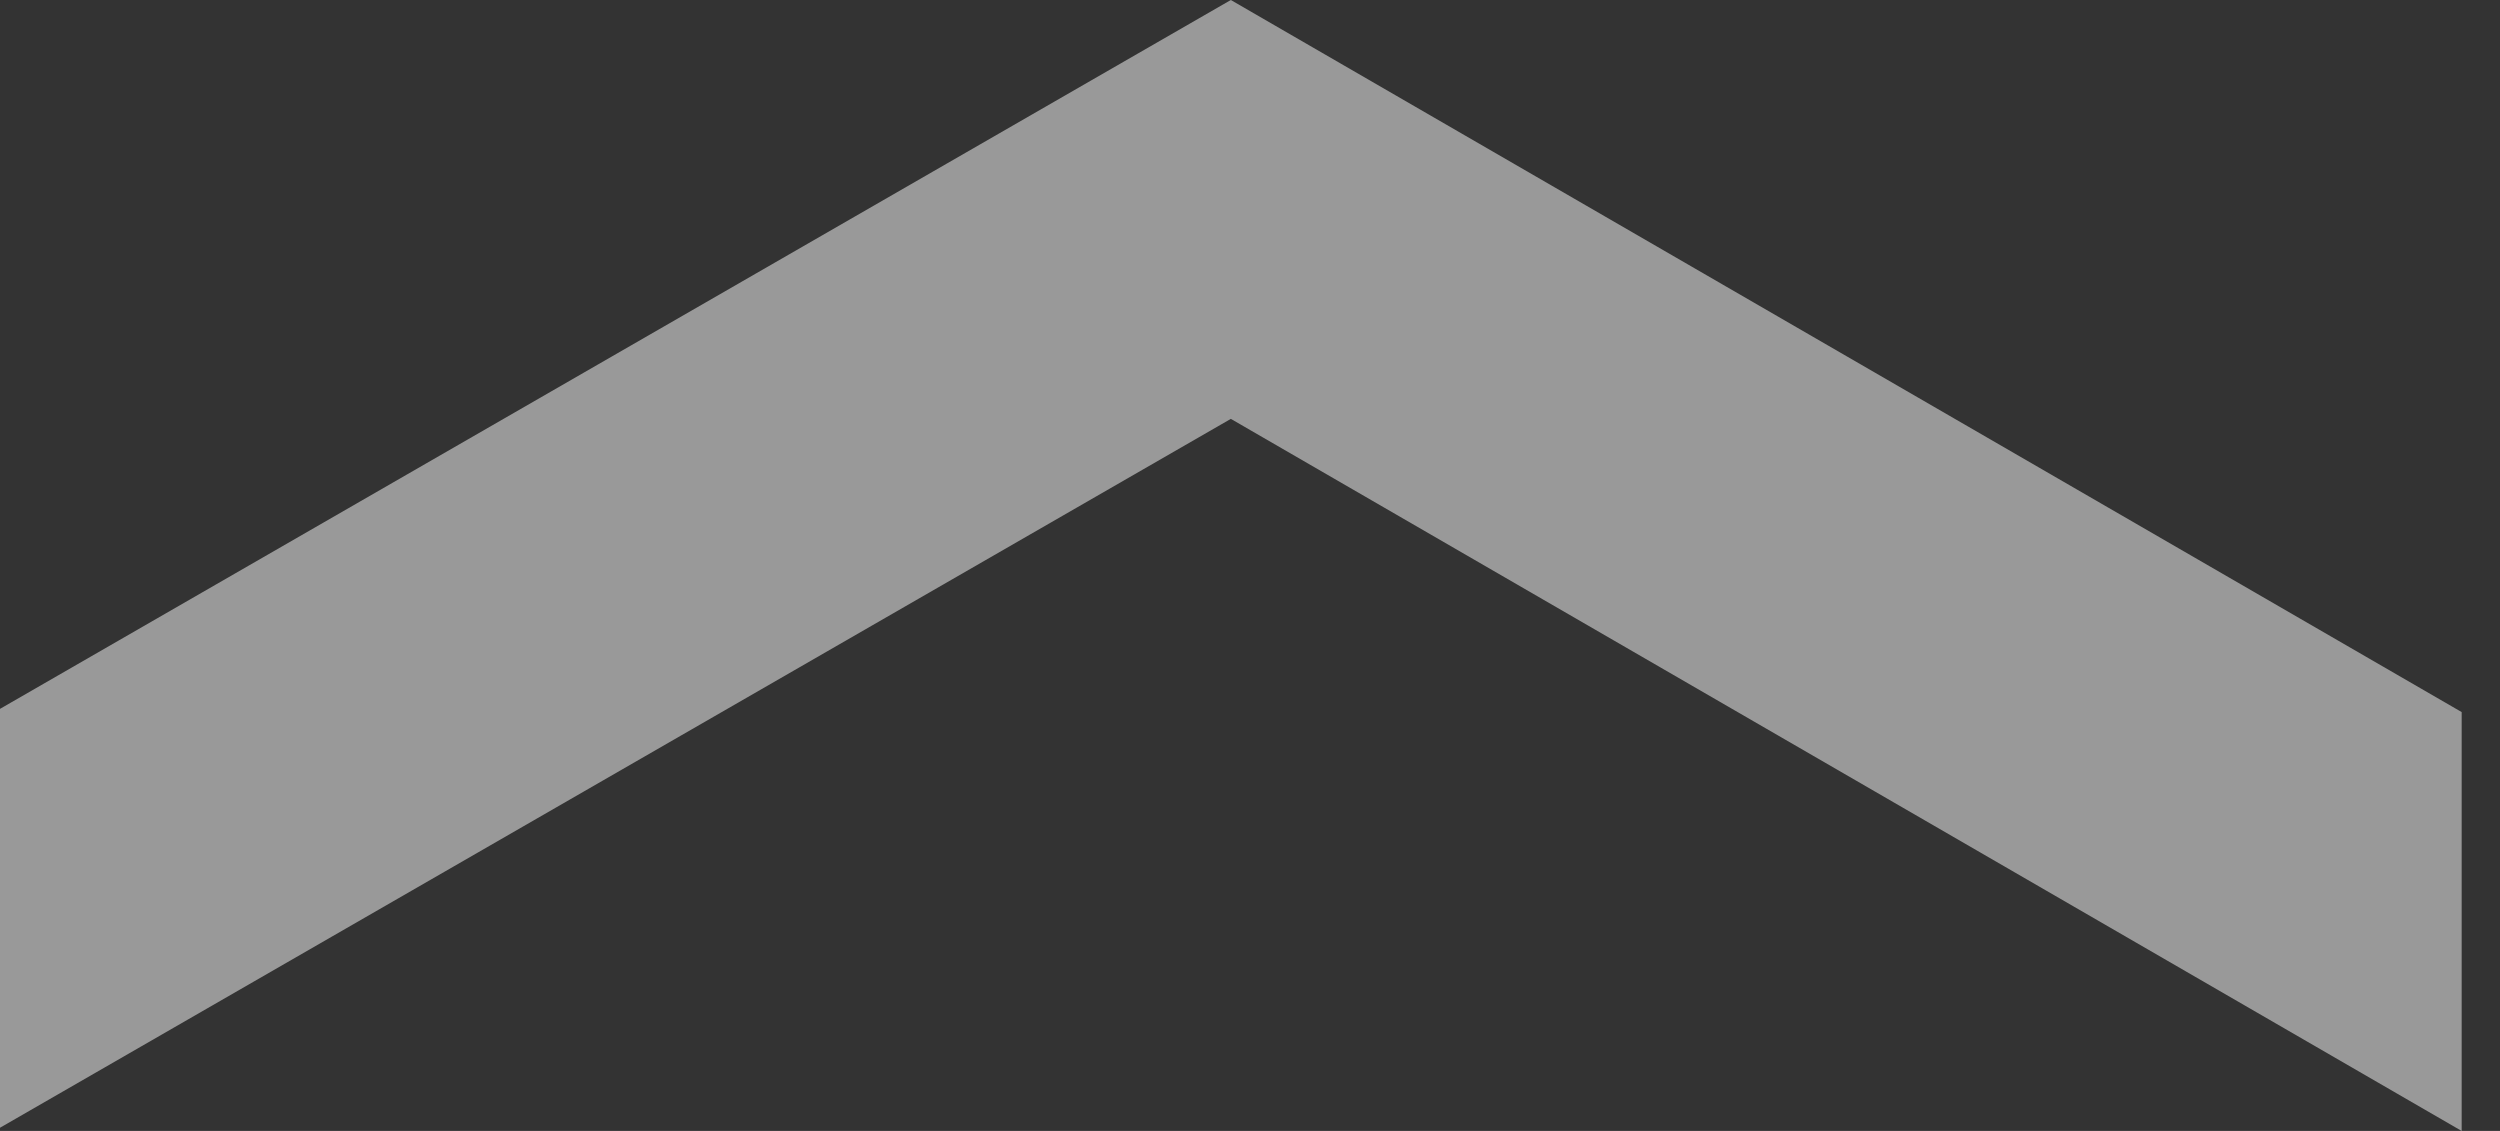 <svg width="42" height="19" viewBox="0 0 42 19" fill="none" xmlns="http://www.w3.org/2000/svg">
<rect x="0" y="0" width="42" height="19" fill="#333333" stroke="none"/>
<path opacity="0.5" d="M41.356 19L41.356 11.963L20.678 3.61547e-06L-2.08221e-06 11.909L-3.3126e-06 18.946L20.678 7.037L41.356 19Z" fill="white"/>
</svg>
